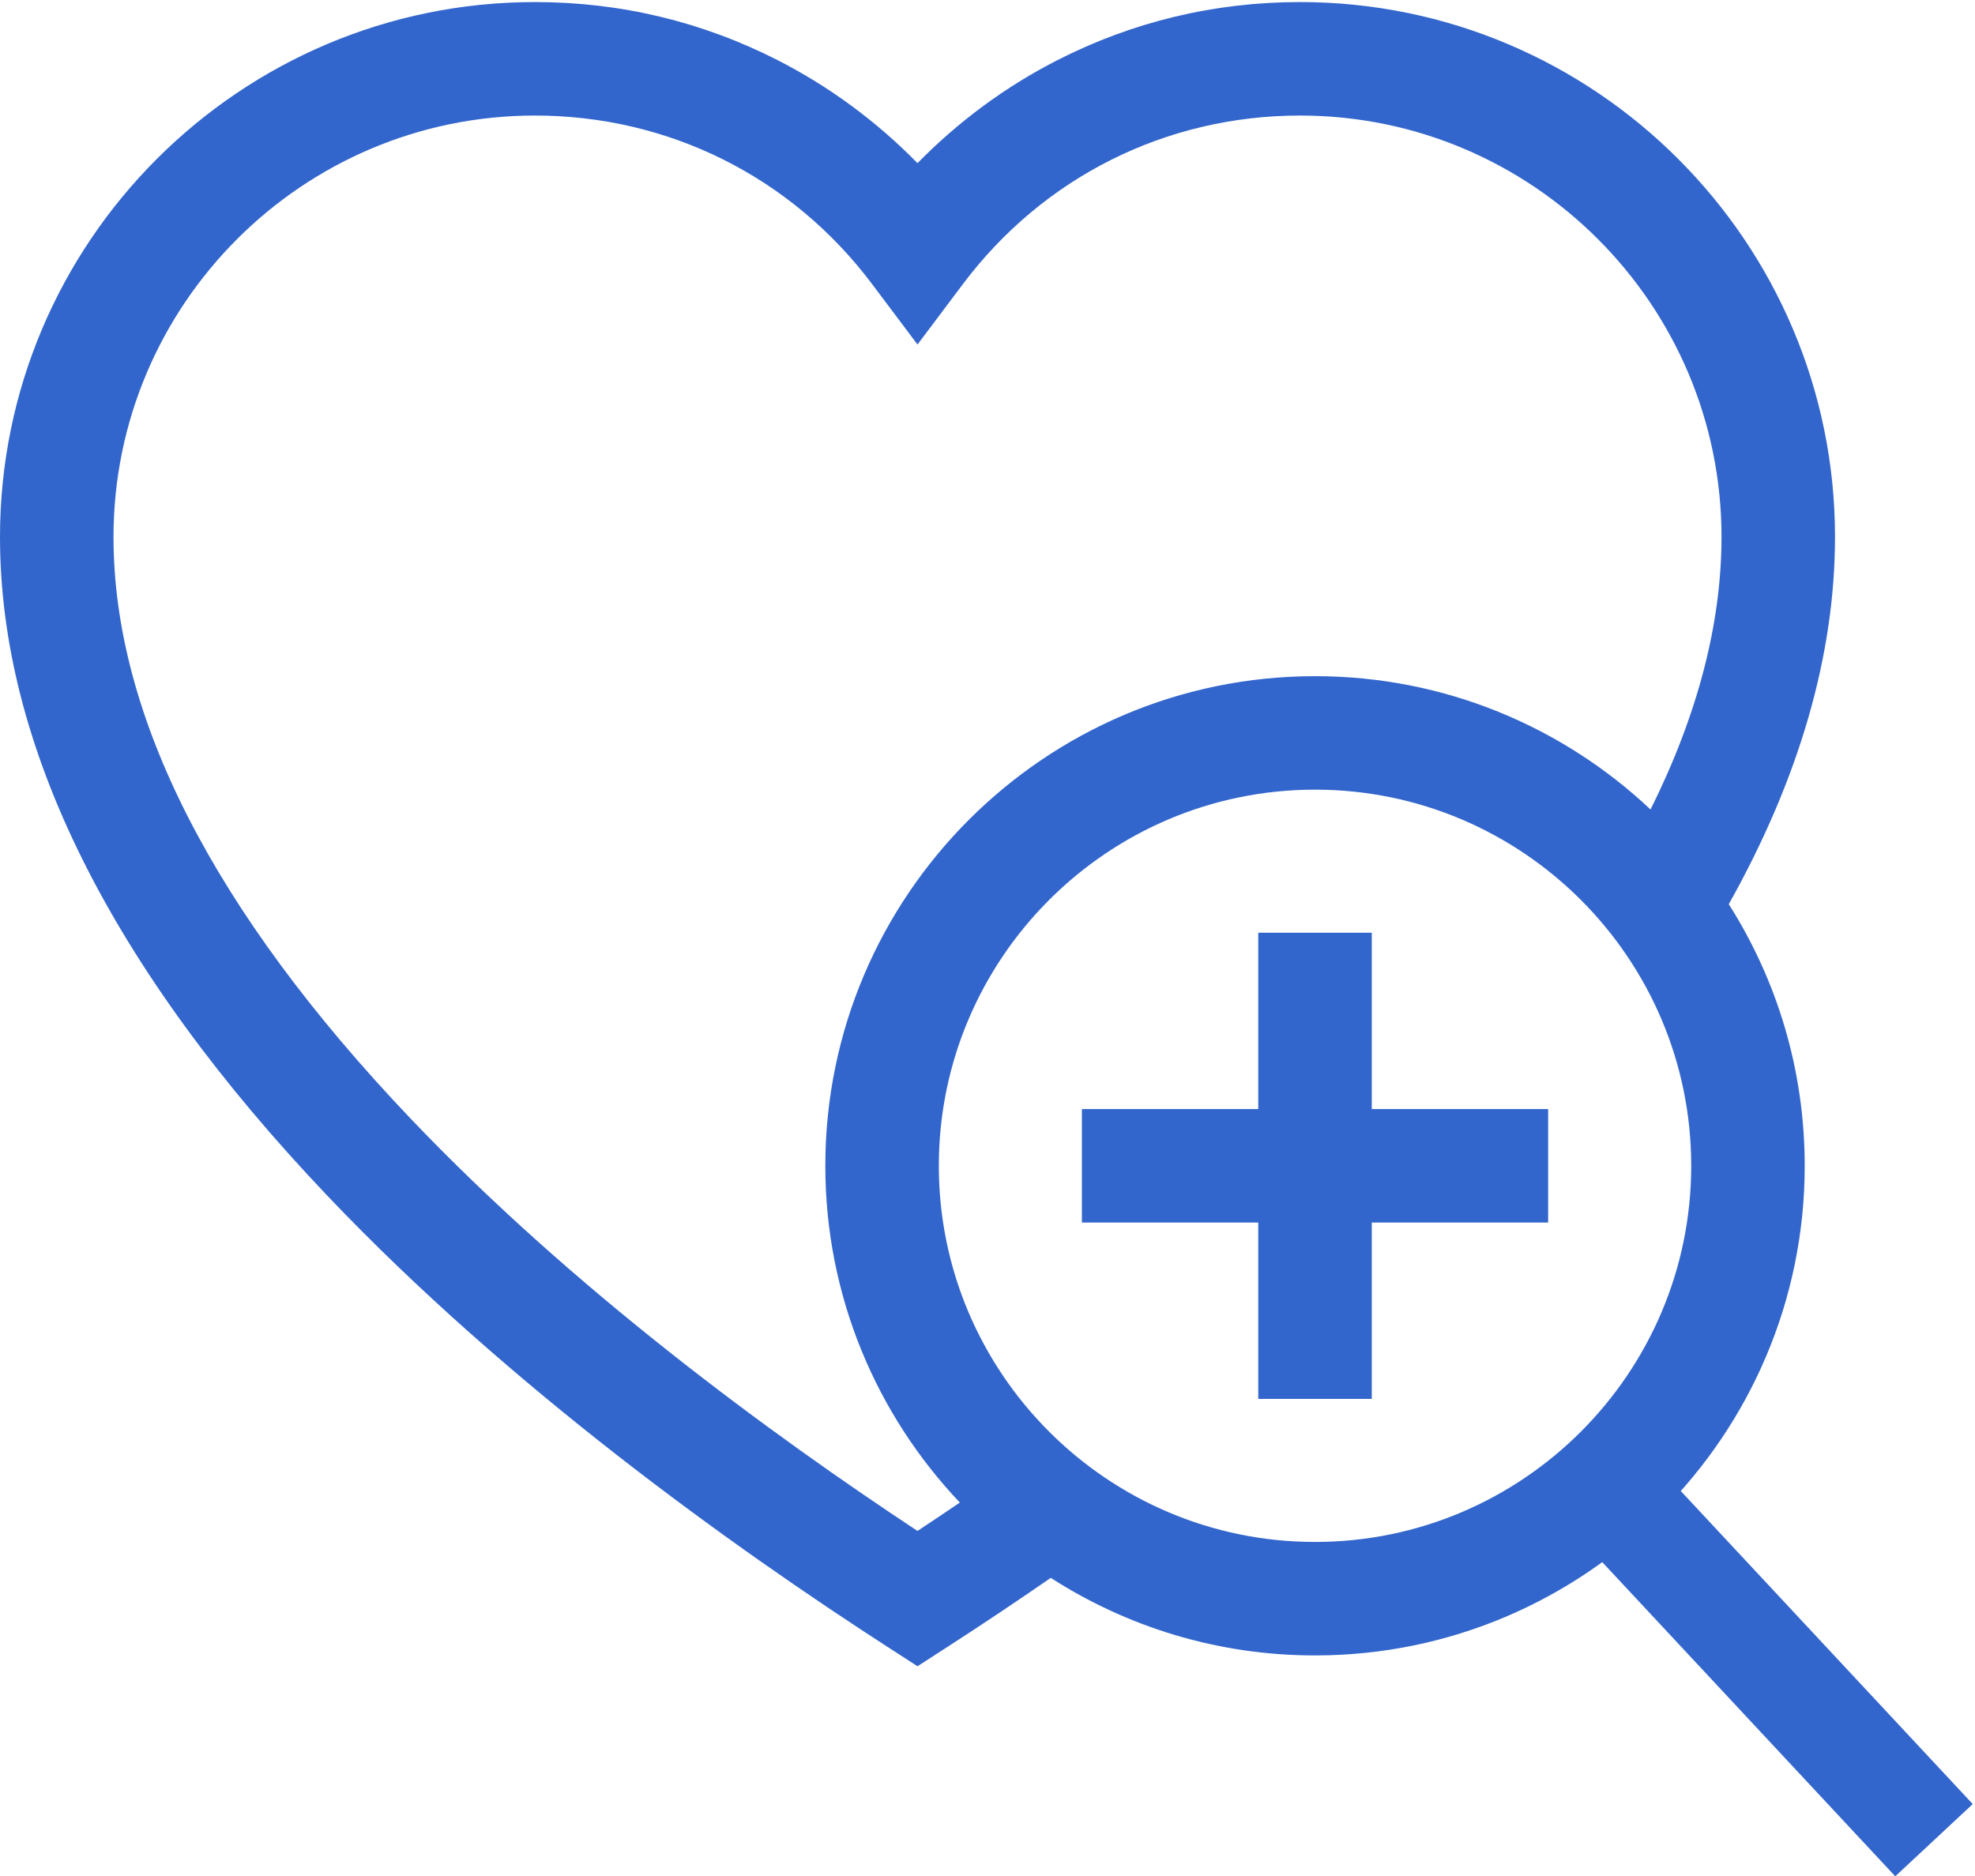 <?xml version="1.0" encoding="UTF-8"?>
<svg width="522px" height="496px" viewBox="0 0 522 496" version="1.1" xmlns="http://www.w3.org/2000/svg" xmlns:xlink="http://www.w3.org/1999/xlink">
    <!-- Generator: Sketch 52.6 (67491) - http://www.bohemiancoding.com/sketch -->
    <title>plus</title>
    <desc>Created with Sketch.</desc>
    <g id="Page-1" stroke="none" stroke-width="1" fill="none" fill-rule="evenodd">
        <g id="plus" fill="#3366CC">
            <path d="M485,141.932 C485,63.97 421.573,0.543 343.611,0.543 C320.998,0.543 299.384,5.727 279.373,15.952 C265.751,22.911 253.238,32.157 242.5,43.128 C231.763,32.157 219.25,22.912 205.627,15.952 C185.615,5.727 164.002,0.543 141.389,0.543 C63.427,0.543 0,63.97 0,141.932 C0,197.15 29.163,255.798 86.678,316.245 C134.701,366.717 193.494,408.789 234.359,435.195 L242.5,440.456 L250.641,435.195 C259.758,429.304 268.831,423.237 277.72,417.09 C297.881,430.063 321.859,437.596 347.564,437.596 C418.932,437.596 476.994,379.534 476.994,308.166 C476.994,282.753 469.627,259.03 456.923,239.012 C475.555,205.775 485,173.156 485,141.932 Z M242.5,404.682 C203.607,379.018 151.33,340.673 108.412,295.566 C56.381,240.884 30,189.194 30,141.932 C30,80.512 79.969,30.543 141.389,30.543 C176.75,30.543 209.232,46.786 230.507,75.106 L242.5,91.071 L254.493,75.106 C275.768,46.786 308.251,30.543 343.612,30.543 C405.032,30.543 455.001,80.512 455.001,141.932 C455.001,164.81 448.697,188.975 436.243,213.982 C413.061,192.144 381.851,178.738 347.565,178.738 C276.197,178.738 218.136,236.8 218.136,308.168 C218.136,342.619 231.668,373.966 253.693,397.182 C249.981,399.701 246.251,402.207 242.5,404.682 Z M347.564,407.597 C292.738,407.597 248.135,362.993 248.135,308.167 C248.135,253.341 292.739,208.737 347.564,208.737 C402.389,208.737 446.994,253.341 446.994,308.167 C446.994,362.993 402.39,407.597 347.564,407.597 Z" id="Shape" fill-rule="nonzero"></path>
            <g id="Group" transform="translate(285, 246)">
                <polygon id="Path" points="77.564 0.552 47.564 0.552 47.564 47.168 0.948 47.168 0.948 77.168 47.564 77.168 47.564 123.783 77.564 123.783 77.564 77.168 124.18 77.168 124.18 47.168 77.564 47.168"></polygon>
                <rect id="Rectangle" transform="translate(183.197, 194.357) rotate(47) translate(-183.197, -194.357) " x="120.197" y="180.357" width="126" height="28"></rect>
            </g>
        </g>
    </g>
</svg>